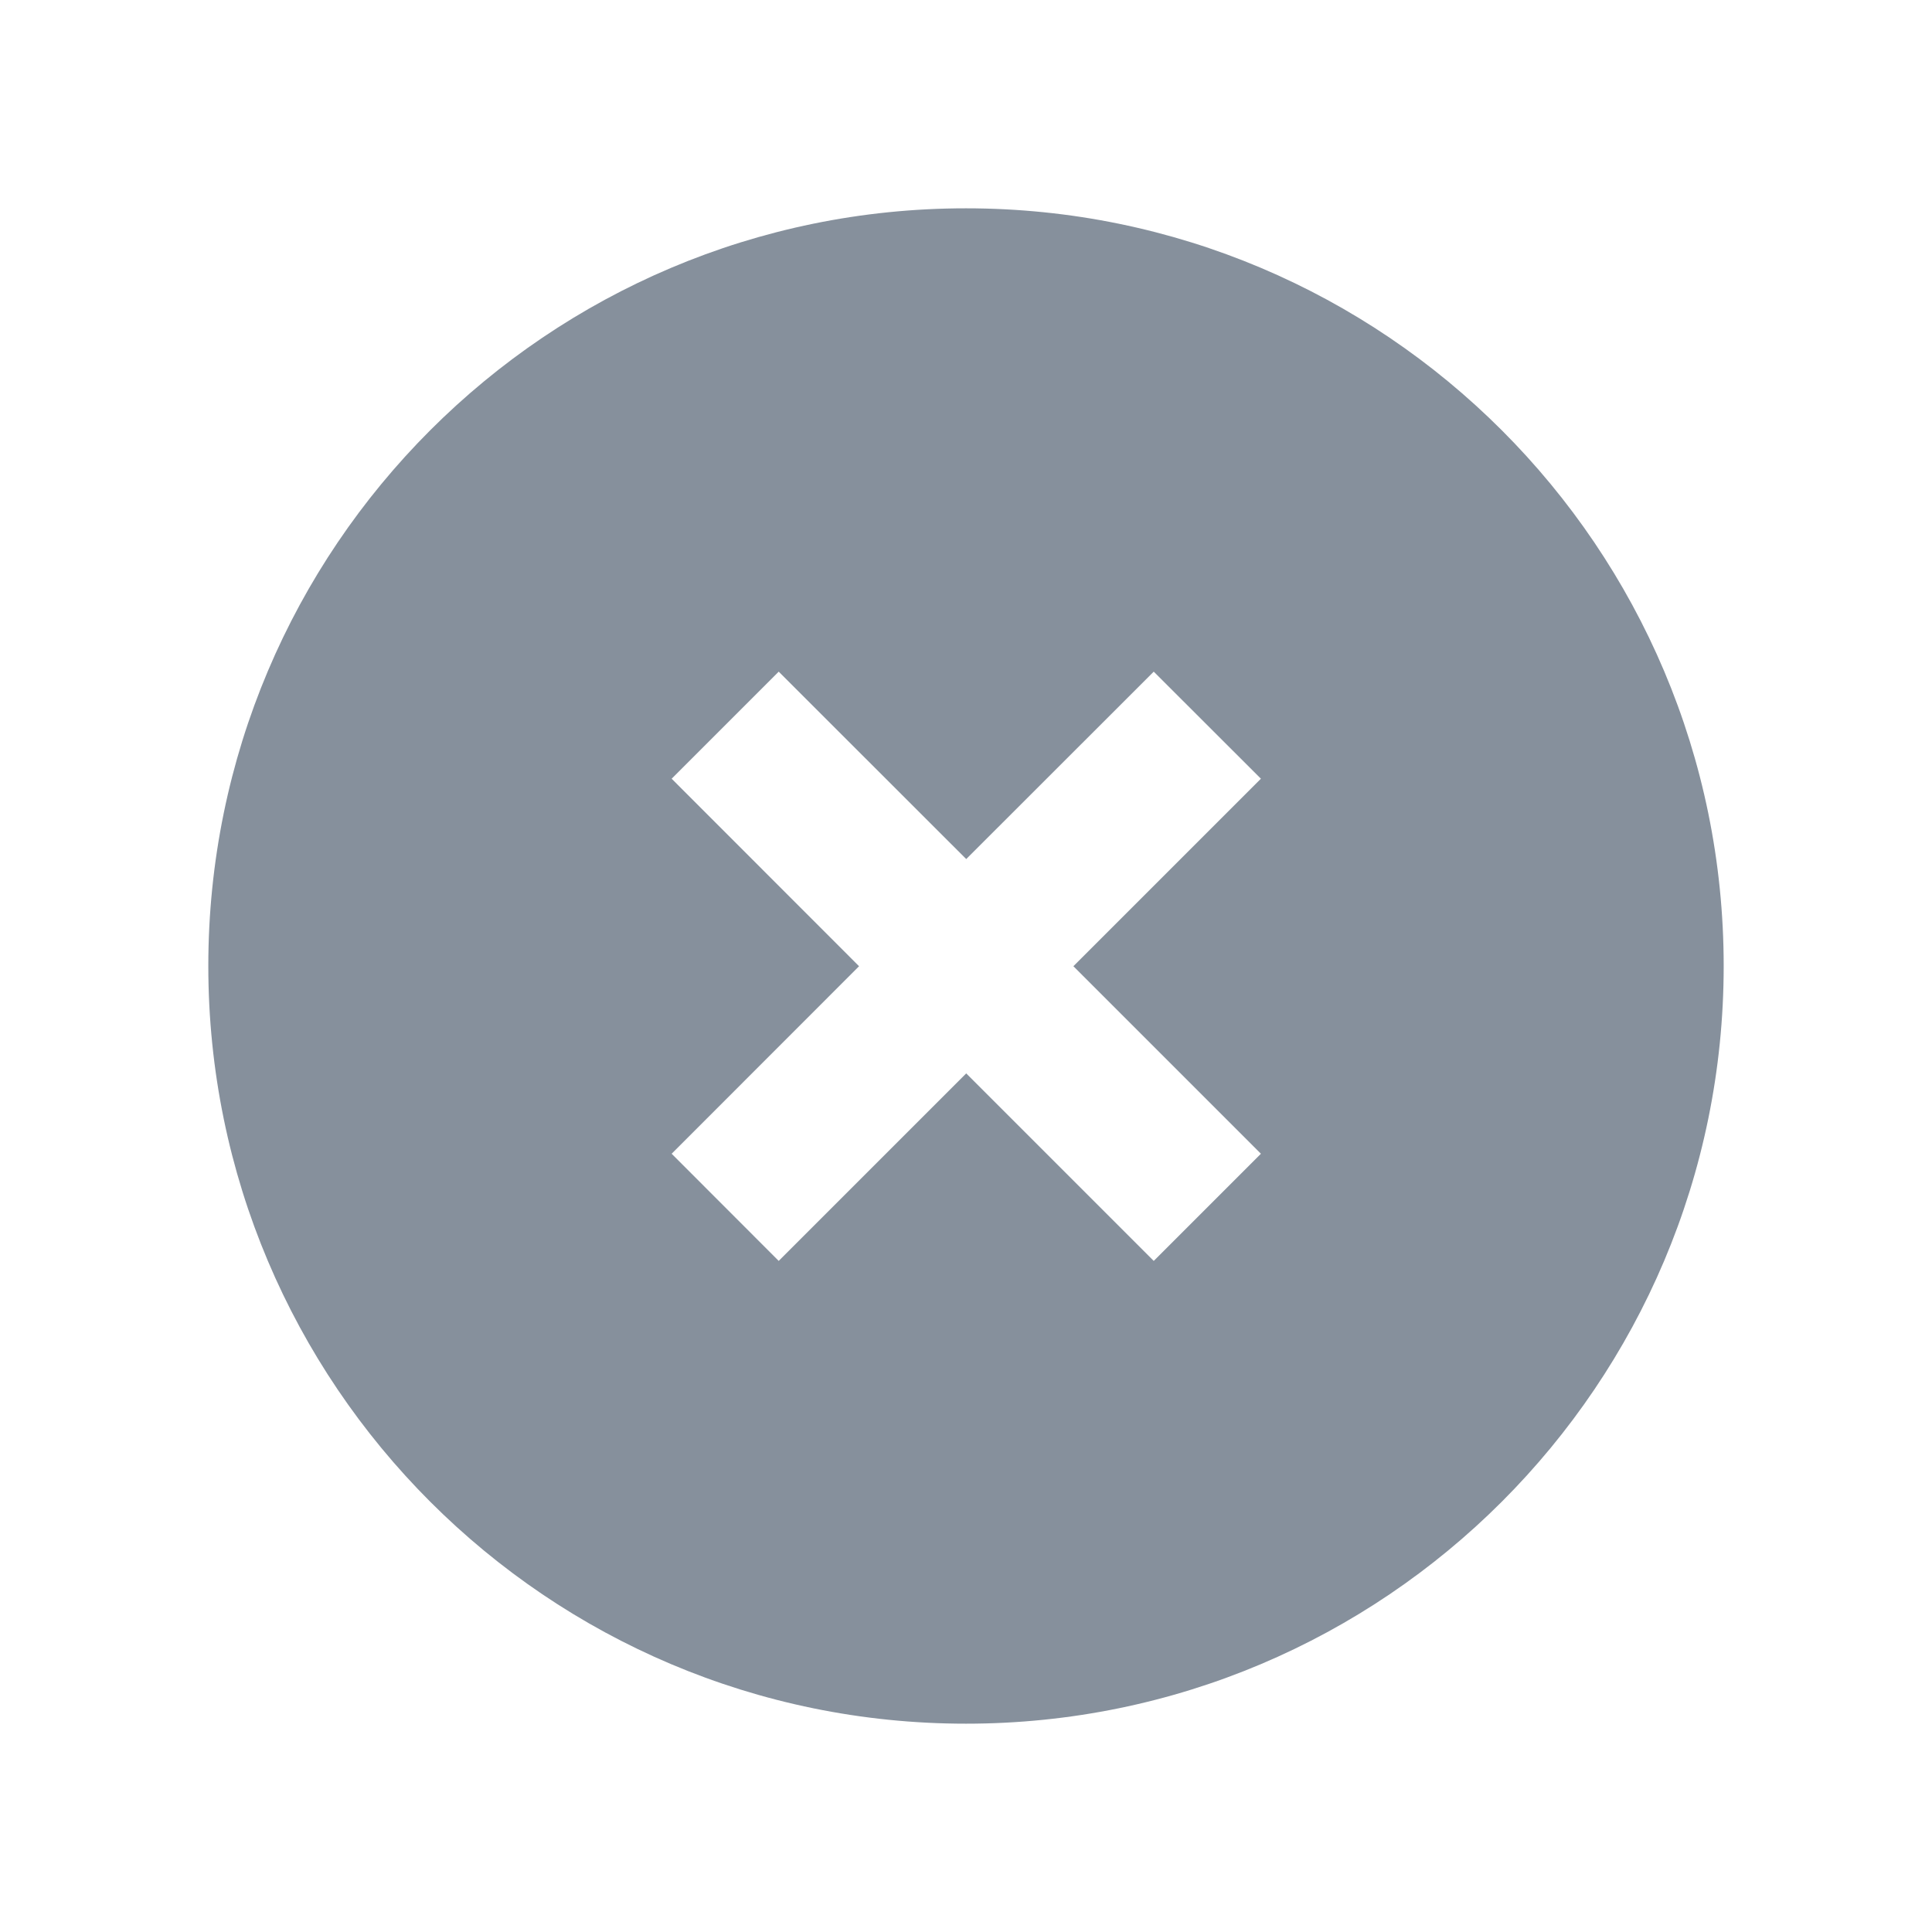 <svg width="17" height="17" viewBox="0 0 17 17" fill="none" xmlns="http://www.w3.org/2000/svg">
	<path d="M8.5 1.833C4.818 1.833 1.833 4.818 1.833 8.5C1.833 12.182 4.818 15.167 8.5 15.167C12.182 15.167 15.167 12.182 15.167 8.5C15.167 4.818 12.182 1.833 8.5 1.833ZM5.91 6.852L6.852 5.91L8.502 7.559L10.152 5.91L11.095 6.852L9.445 8.502L11.095 10.152L10.152 11.095L8.502 9.445L6.852 11.095L5.91 10.152L7.559 8.502L5.91 6.852Z" fill="#86909C"/>
</svg>
